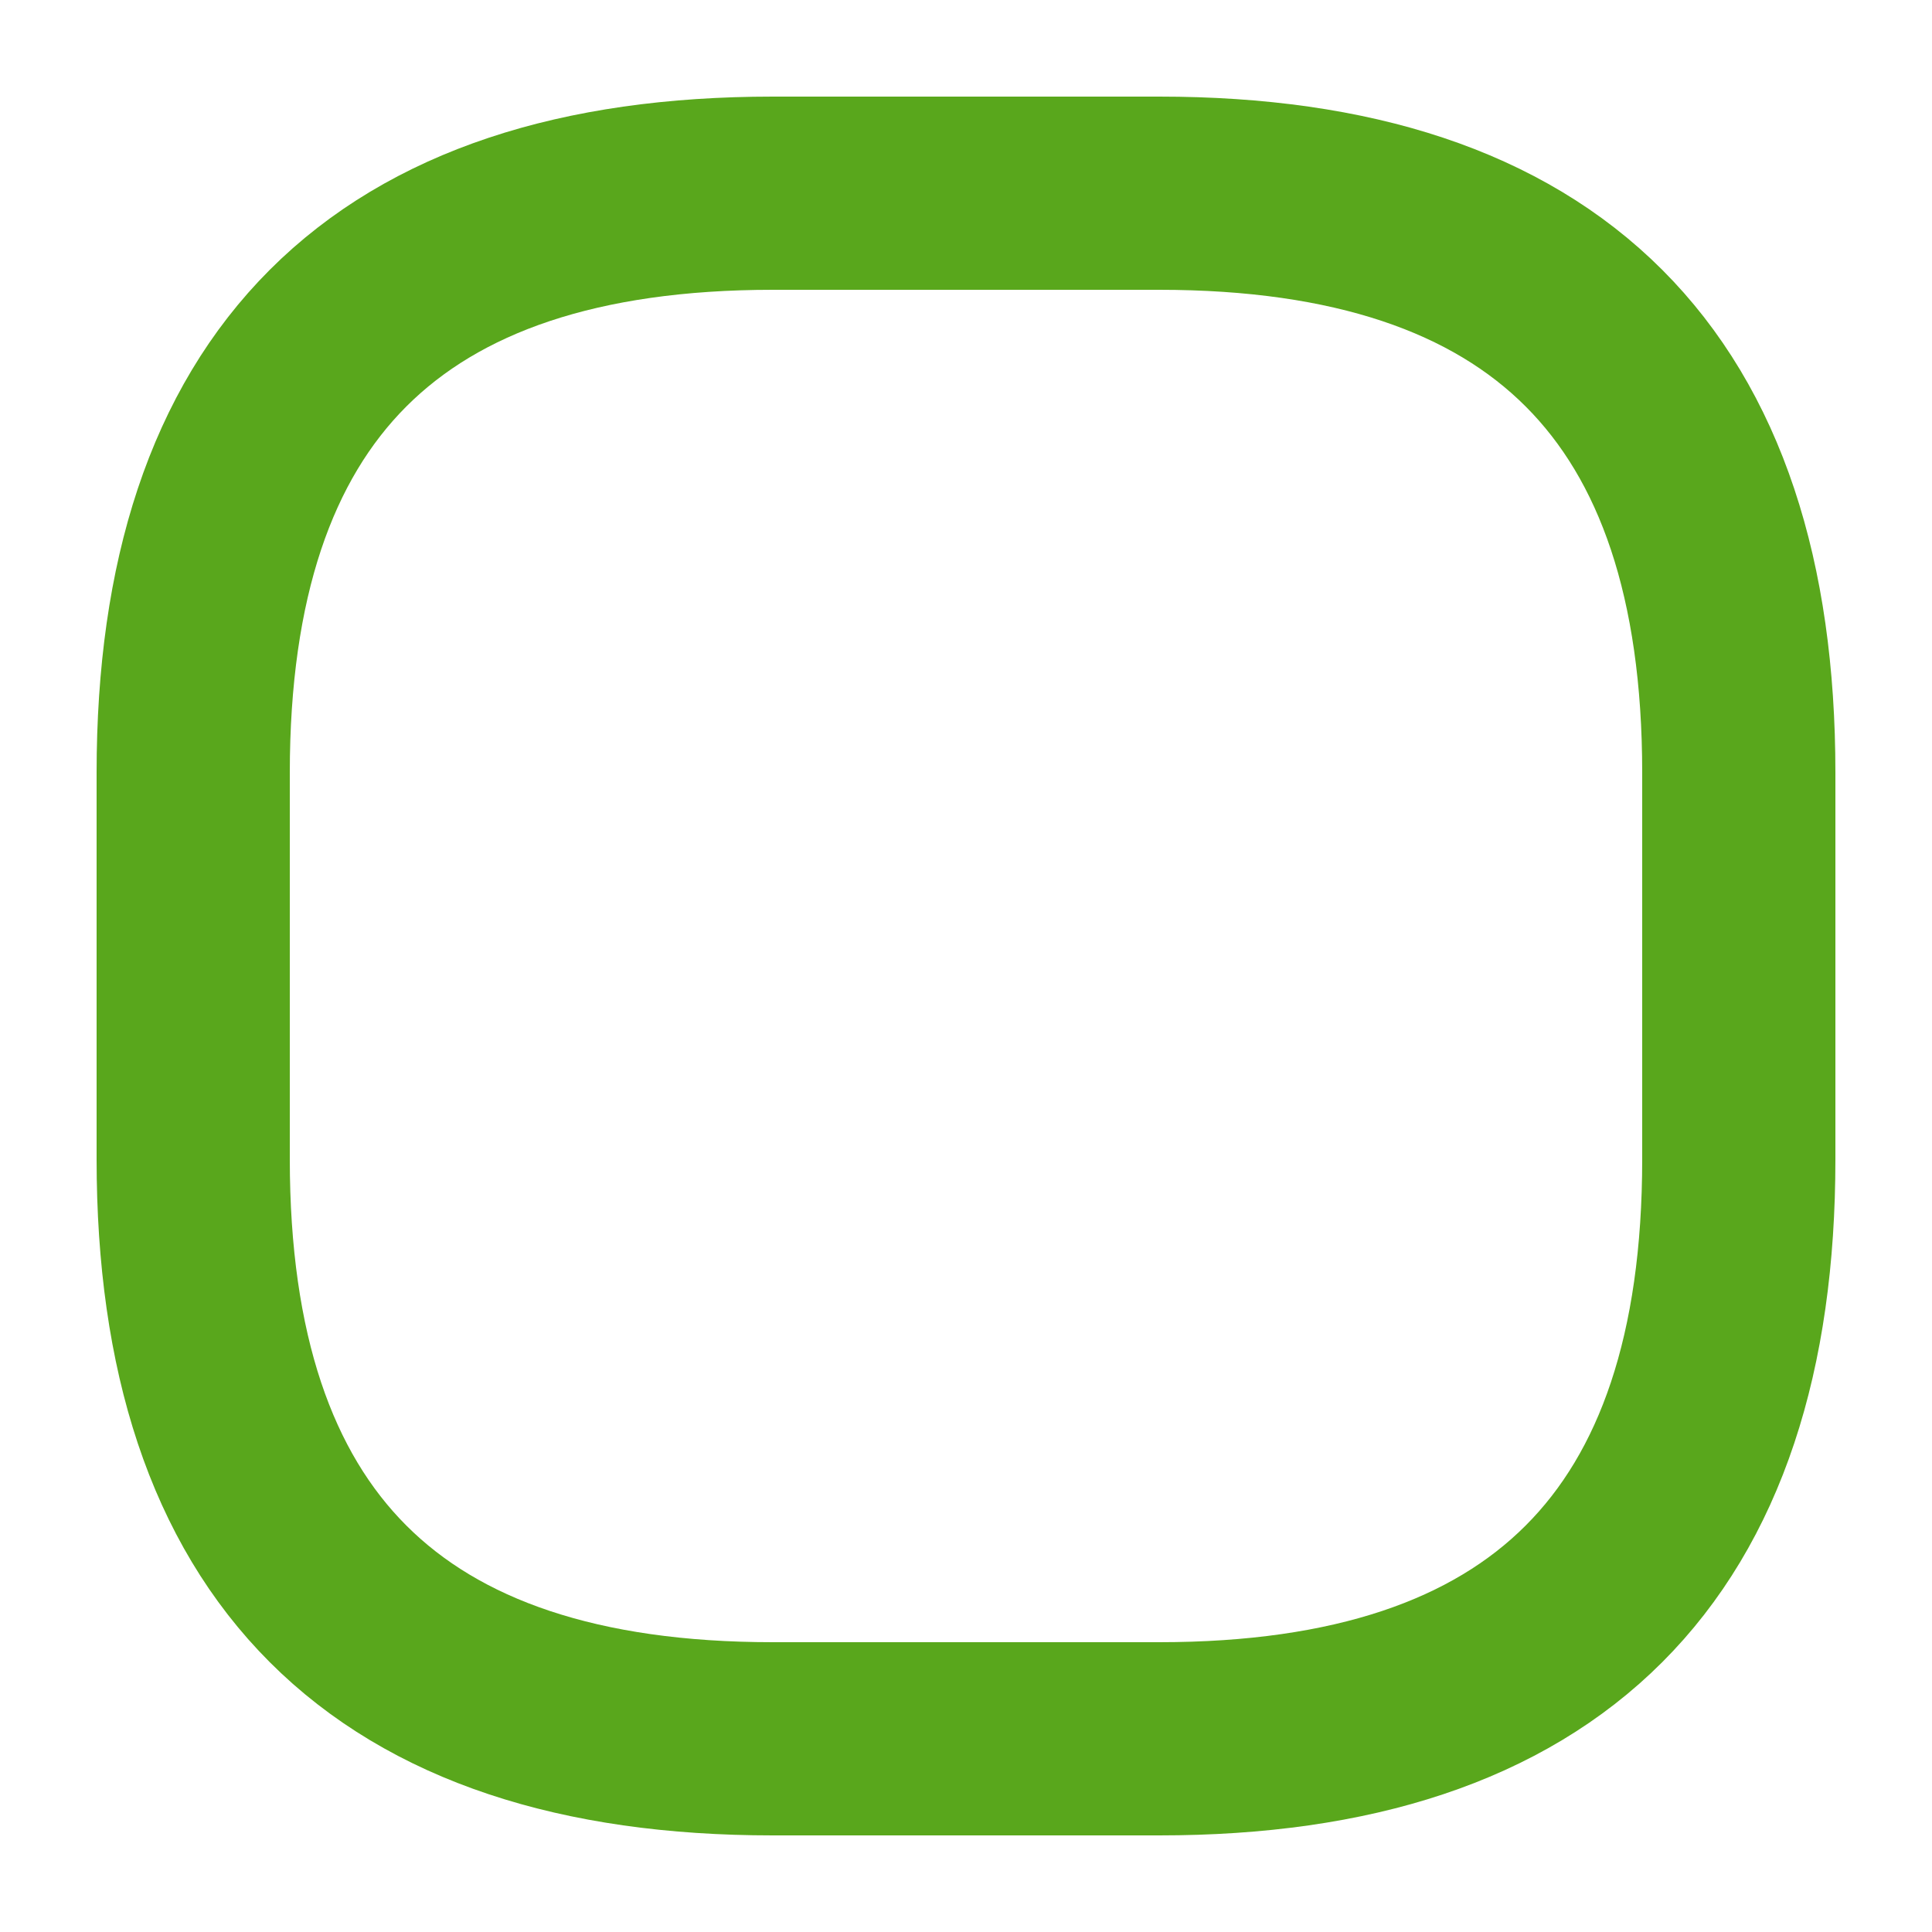 <svg width="10" height="10" viewBox="0 0 10 10" fill="none" xmlns="http://www.w3.org/2000/svg">
<path d="M4 9H6C8 9 9 8 9 6V4C9 2 8 1 6 1H4C2 1 1 2 1 4V6C1 8 2 9 4 9Z" stroke="#59A71C" stroke-miterlimit="10" stroke-linecap="round" stroke-linejoin="round"/>
</svg>
